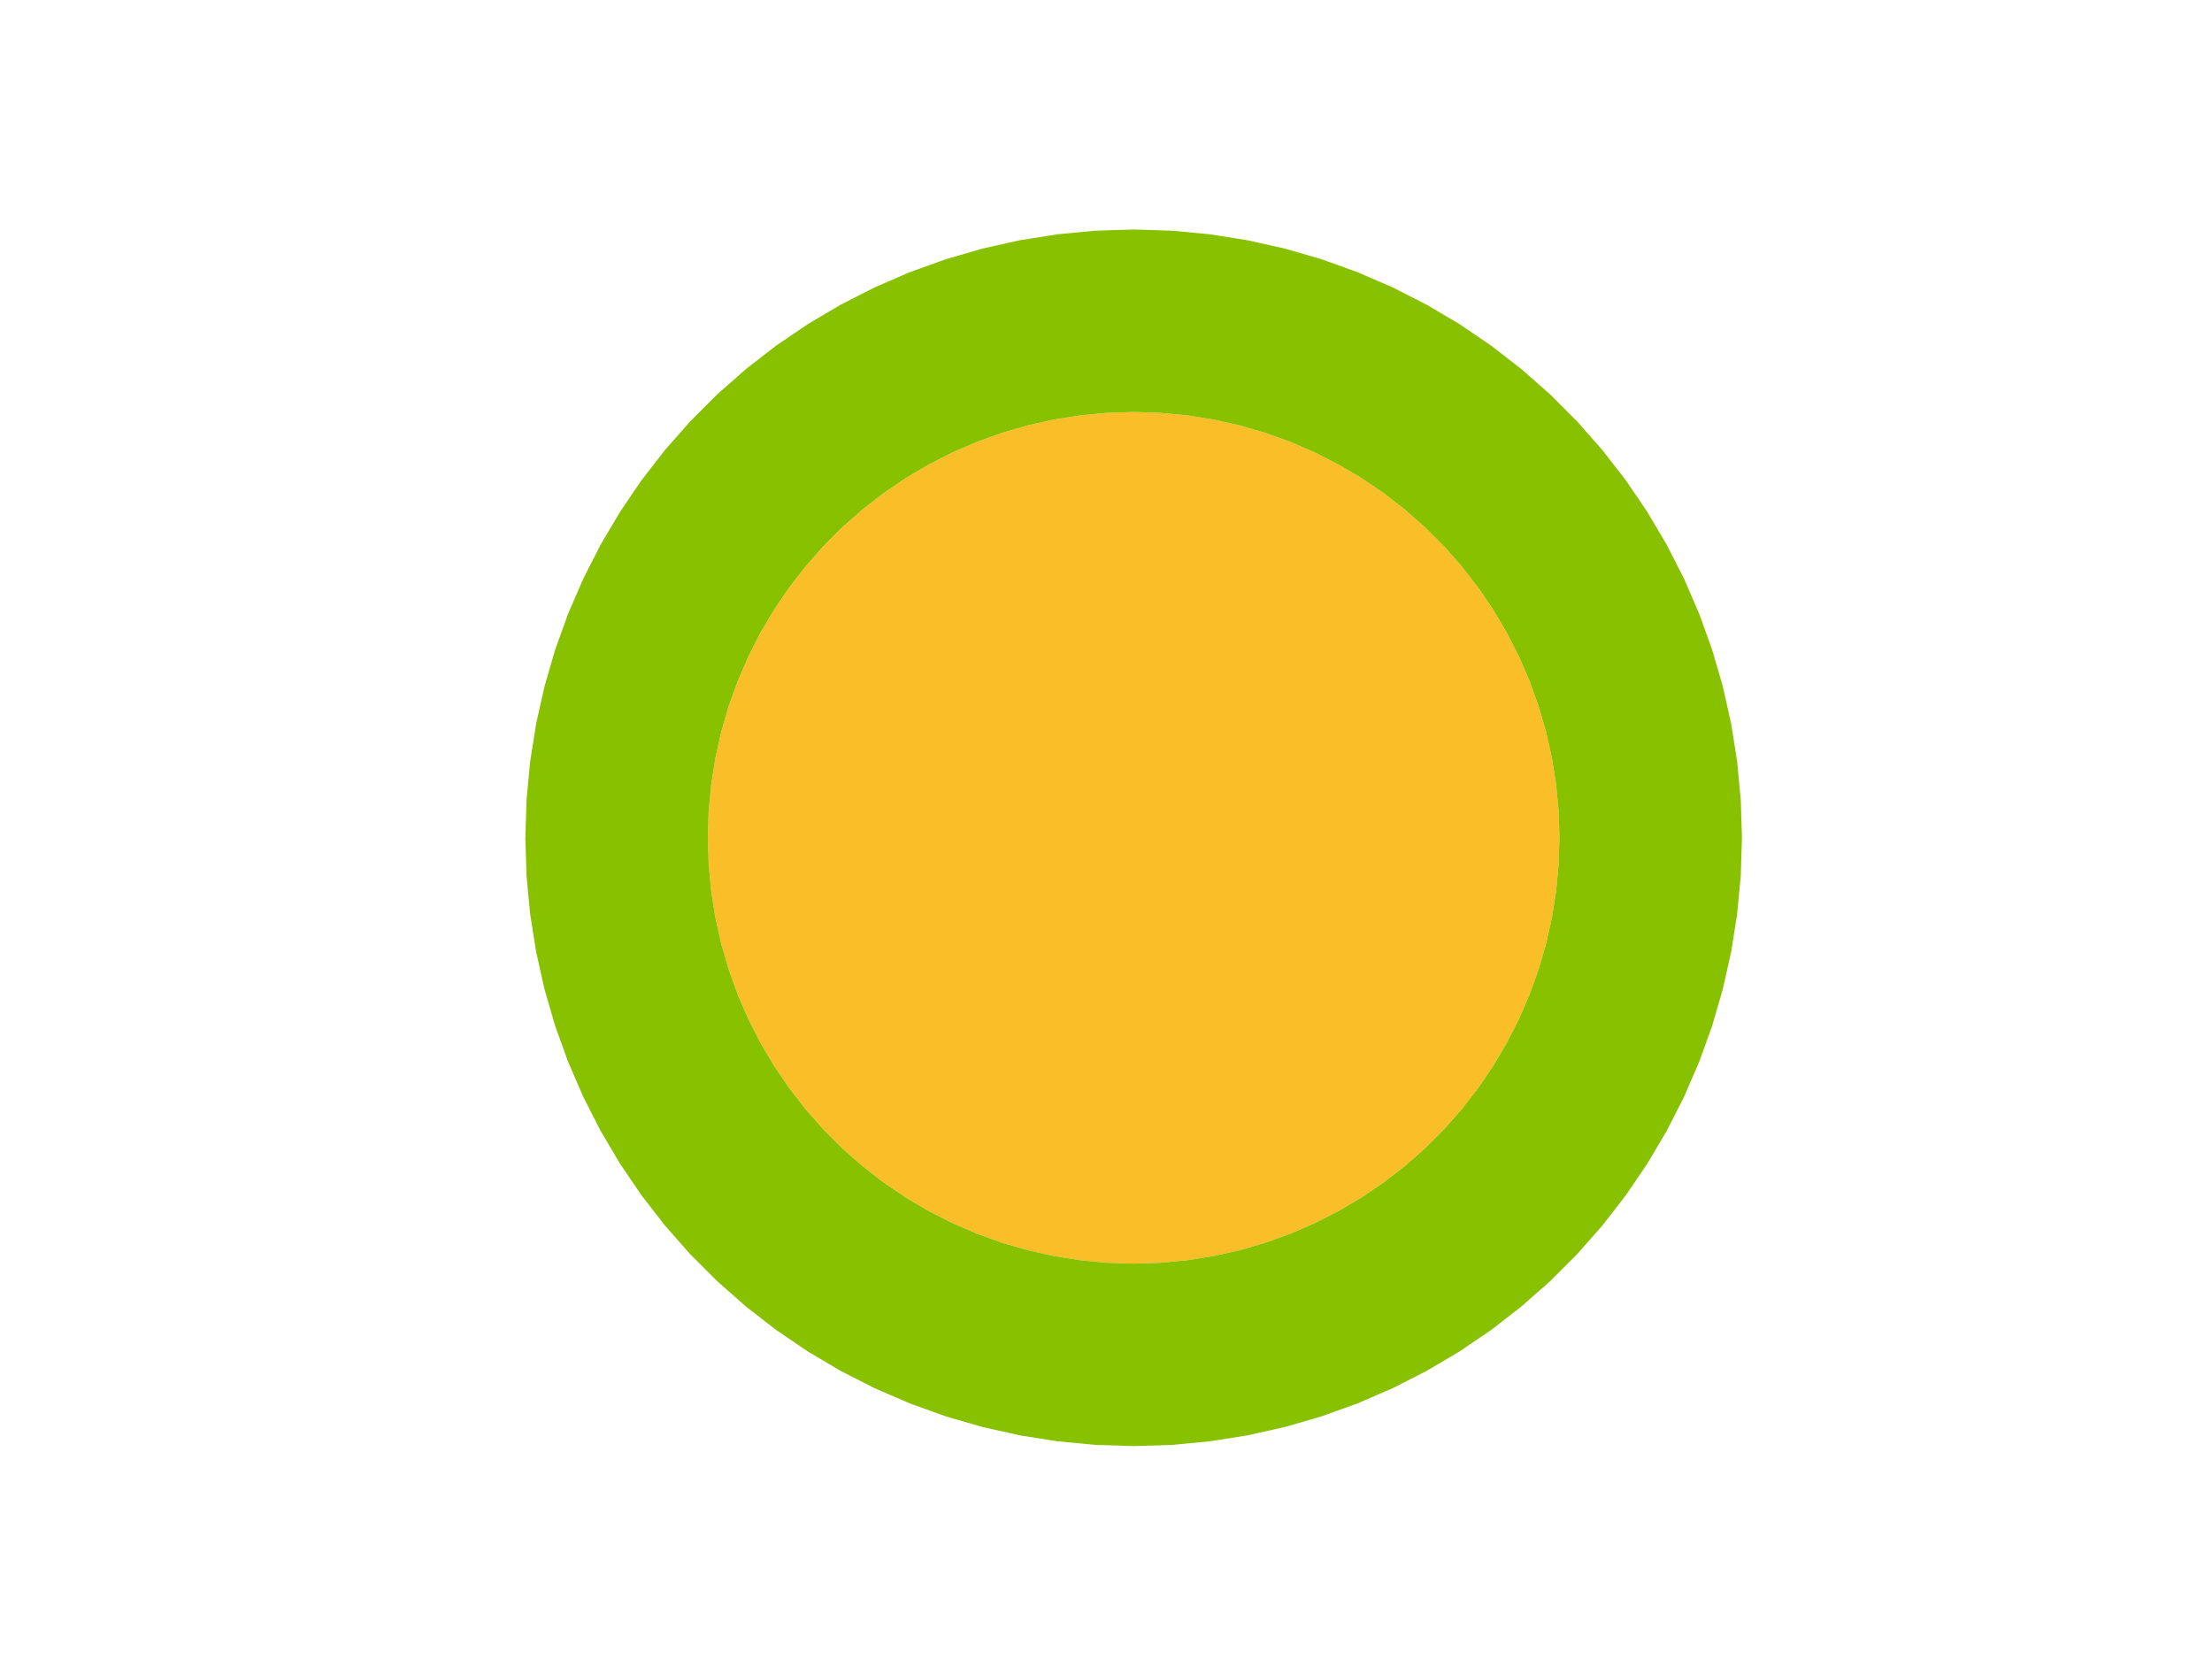 <?xml version="1.0" encoding="utf-8" standalone="no"?>
<!DOCTYPE svg PUBLIC "-//W3C//DTD SVG 1.1//EN"
  "http://www.w3.org/Graphics/SVG/1.1/DTD/svg11.dtd">
<!-- Created with matplotlib (https://matplotlib.org/) -->
<svg height="345.6pt" version="1.1" viewBox="0 0 460.8 345.6" width="460.8pt" xmlns="http://www.w3.org/2000/svg" xmlns:xlink="http://www.w3.org/1999/xlink">
 <defs>
  <style type="text/css">
*{stroke-linecap:butt;stroke-linejoin:round;}
  </style>
 </defs>
 <g id="figure_1">
  <g id="patch_1">
   <path d="M 0 345.6 
L 460.8 345.6 
L 460.8 0 
L 0 0 
z
" style="fill:none;"/>
  </g>
  <g id="axes_1">
   <g id="patch_2">
    <path clip-path="url(#pc3f0607404)" d="M 236.16 174.528 
L 236.16 174.528 
L 236.16 174.528 
L 236.16 174.528 
L 236.16 174.528 
L 236.16 174.528 
L 236.16 174.528 
L 236.16 174.528 
L 236.16 174.528 
L 236.16 174.528 
L 236.16 174.528 
L 236.16 174.528 
L 236.16 174.528 
L 236.16 174.528 
L 236.16 174.528 
L 236.16 174.528 
L 236.16 174.528 
L 236.16 174.528 
L 236.16 174.528 
L 236.16 174.528 
L 236.16 174.528 
L 236.16 174.528 
L 236.16 174.528 
L 236.16 174.528 
L 236.16 174.528 
L 236.16 174.528 
L 236.16 174.528 
L 236.16 174.528 
L 236.16 174.528 
L 236.16 174.528 
L 236.16 174.528 
L 236.16 174.528 
L 236.16 174.528 
L 236.16 174.528 
L 236.16 174.528 
L 236.16 174.528 
L 236.16 174.528 
L 236.16 174.528 
L 236.16 174.528 
L 236.16 174.528 
L 236.16 174.528 
L 236.16 174.528 
L 236.16 174.528 
L 236.16 174.528 
L 236.16 174.528 
L 236.16 174.528 
L 236.16 174.528 
L 236.16 174.528 
L 236.16 174.528 
L 236.16 174.528 
L 236.16 174.528 
L 236.16 174.528 
L 236.16 174.528 
L 236.16 174.528 
L 236.16 174.528 
L 236.16 174.528 
L 236.16 174.528 
L 236.16 174.528 
L 236.16 174.528 
L 236.16 174.528 
L 236.16 174.528 
L 236.16 174.528 
L 236.16 174.528 
L 236.16 174.528 
L 236.16 174.528 
L 236.16 174.528 
L 236.16 174.528 
L 236.16 174.528 
L 236.16 174.528 
L 236.16 174.528 
L 236.16 174.528 
L 236.16 174.528 
L 236.16 174.528 
L 236.16 174.528 
L 236.16 174.528 
L 236.16 174.528 
L 236.16 174.528 
L 236.16 174.528 
L 236.16 174.528 
L 236.16 174.528 
L 236.16 174.528 
L 236.16 174.528 
L 236.16 174.528 
L 236.16 174.528 
L 236.16 174.528 
L 236.16 174.528 
L 236.16 174.528 
L 236.16 174.528 
L 236.16 174.528 
L 236.16 174.528 
L 236.16 174.528 
L 236.16 174.528 
L 236.16 174.528 
L 236.16 174.528 
L 236.16 174.528 
L 236.16 174.528 
L 236.16 174.528 
L 236.16 174.528 
L 236.16 174.528 
L 236.16 174.528 
L 236.16 174.528 
L 236.16 175.415 
L 236.16 176.302 
L 236.16 177.189 
L 236.16 178.076 
L 236.16 178.963 
L 236.16 179.85 
L 236.16 180.737 
L 236.16 181.624 
L 236.16 182.511 
L 236.16 183.398 
L 236.16 184.285 
L 236.16 185.172 
L 236.16 186.06 
L 236.16 186.947 
L 236.16 187.834 
L 236.16 188.721 
L 236.16 189.608 
L 236.16 190.495 
L 236.16 191.382 
L 236.16 192.269 
L 236.16 193.156 
L 236.16 194.043 
L 236.16 194.93 
L 236.16 195.817 
L 236.16 196.704 
L 236.16 197.591 
L 236.16 198.478 
L 236.16 199.365 
L 236.16 200.252 
L 236.16 201.139 
L 236.16 202.026 
L 236.16 202.913 
L 236.16 203.8 
L 236.16 204.687 
L 236.16 205.574 
L 236.16 206.461 
L 236.16 207.348 
L 236.16 208.236 
L 236.16 209.123 
L 236.16 210.01 
L 236.16 210.897 
L 236.16 211.784 
L 236.16 212.671 
L 236.16 213.558 
L 236.16 214.445 
L 236.16 215.332 
L 236.16 216.219 
L 236.16 217.106 
L 236.16 217.993 
L 236.16 218.88 
L 236.16 219.767 
L 236.16 220.654 
L 236.16 221.541 
L 236.16 222.428 
L 236.16 223.315 
L 236.16 224.202 
L 236.16 225.089 
L 236.16 225.976 
L 236.16 226.863 
L 236.16 227.75 
L 236.16 228.637 
L 236.16 229.524 
L 236.16 230.412 
L 236.16 231.299 
L 236.16 232.186 
L 236.16 233.073 
L 236.16 233.96 
L 236.16 234.847 
L 236.16 235.734 
L 236.16 236.621 
L 236.16 237.508 
L 236.16 238.395 
L 236.16 239.282 
L 236.16 240.169 
L 236.16 241.056 
L 236.16 241.943 
L 236.16 242.83 
L 236.16 243.717 
L 236.16 244.604 
L 236.16 245.491 
L 236.16 246.378 
L 236.16 247.265 
L 236.16 248.152 
L 236.16 249.039 
L 236.16 249.926 
L 236.16 250.813 
L 236.16 251.7 
L 236.16 252.588 
L 236.16 253.475 
L 236.16 254.362 
L 236.16 255.249 
L 236.16 256.136 
L 236.16 257.023 
L 236.16 257.91 
L 236.16 258.797 
L 236.16 259.684 
L 236.16 260.571 
L 236.16 261.458 
L 236.16 262.345 
L 236.16 263.232 
L 230.59 263.057 
L 225.042 262.533 
L 219.539 261.661 
L 214.1 260.445 
L 208.749 258.891 
L 203.506 257.003 
L 198.392 254.79 
L 193.427 252.26 
L 188.63 249.423 
L 184.021 246.291 
L 179.618 242.876 
L 175.438 239.19 
L 171.498 235.25 
L 167.812 231.07 
L 164.397 226.667 
L 161.265 222.058 
L 158.428 217.261 
L 155.898 212.296 
L 153.685 207.182 
L 151.797 201.939 
L 150.243 196.588 
L 149.027 191.149 
L 148.155 185.646 
L 147.631 180.098 
L 147.456 174.528 
L 147.631 168.958 
L 148.155 163.41 
L 149.027 157.907 
L 150.243 152.468 
L 151.797 147.117 
L 153.685 141.874 
L 155.898 136.76 
L 158.428 131.795 
L 161.265 126.998 
L 164.397 122.389 
L 167.812 117.986 
L 171.498 113.806 
L 175.438 109.866 
L 179.618 106.18 
L 184.021 102.765 
L 188.63 99.633 
L 193.427 96.796 
L 198.392 94.266 
L 203.506 92.053 
L 208.749 90.165 
L 214.1 88.611 
L 219.539 87.395 
L 225.042 86.523 
L 230.59 85.999 
L 236.16 85.824 
L 241.73 85.999 
L 247.278 86.523 
L 252.781 87.395 
L 258.22 88.611 
L 263.571 90.165 
L 268.814 92.053 
L 273.928 94.266 
L 278.893 96.796 
L 283.69 99.633 
L 288.299 102.765 
L 292.702 106.18 
L 296.882 109.866 
L 300.822 113.806 
L 304.508 117.986 
L 307.923 122.389 
L 311.055 126.998 
L 313.892 131.795 
L 316.422 136.76 
L 318.635 141.874 
L 320.523 147.117 
L 322.077 152.468 
L 323.293 157.907 
L 324.165 163.41 
L 324.689 168.958 
L 324.864 174.528 
L 324.689 180.098 
L 324.165 185.646 
L 323.293 191.149 
L 322.077 196.588 
L 320.523 201.939 
L 318.635 207.182 
L 316.422 212.296 
L 313.892 217.261 
L 311.055 222.058 
L 307.923 226.667 
L 304.508 231.07 
L 300.822 235.25 
L 296.882 239.19 
L 292.702 242.876 
L 288.299 246.291 
L 283.69 249.423 
L 278.893 252.26 
L 273.928 254.79 
L 268.814 257.003 
L 263.571 258.891 
L 258.22 260.445 
L 252.781 261.661 
L 247.278 262.533 
L 241.73 263.057 
L 236.16 263.232 
L 236.16 262.345 
L 236.16 261.458 
L 236.16 260.571 
L 236.16 259.684 
L 236.16 258.797 
L 236.16 257.91 
L 236.16 257.023 
L 236.16 256.136 
L 236.16 255.249 
L 236.16 254.362 
L 236.16 253.475 
L 236.16 252.588 
L 236.16 251.7 
L 236.16 250.813 
L 236.16 249.926 
L 236.16 249.039 
L 236.16 248.152 
L 236.16 247.265 
L 236.16 246.378 
L 236.16 245.491 
L 236.16 244.604 
L 236.16 243.717 
L 236.16 242.83 
L 236.16 241.943 
L 236.16 241.056 
L 236.16 240.169 
L 236.16 239.282 
L 236.16 238.395 
L 236.16 237.508 
L 236.16 236.621 
L 236.16 235.734 
L 236.16 234.847 
L 236.16 233.96 
L 236.16 233.073 
L 236.16 232.186 
L 236.16 231.299 
L 236.16 230.412 
L 236.16 229.524 
L 236.16 228.637 
L 236.16 227.75 
L 236.16 226.863 
L 236.16 225.976 
L 236.16 225.089 
L 236.16 224.202 
L 236.16 223.315 
L 236.16 222.428 
L 236.16 221.541 
L 236.16 220.654 
L 236.16 219.767 
L 236.16 218.88 
L 236.16 217.993 
L 236.16 217.106 
L 236.16 216.219 
L 236.16 215.332 
L 236.16 214.445 
L 236.16 213.558 
L 236.16 212.671 
L 236.16 211.784 
L 236.16 210.897 
L 236.16 210.01 
L 236.16 209.123 
L 236.16 208.236 
L 236.16 207.348 
L 236.16 206.461 
L 236.16 205.574 
L 236.16 204.687 
L 236.16 203.8 
L 236.16 202.913 
L 236.16 202.026 
L 236.16 201.139 
L 236.16 200.252 
L 236.16 199.365 
L 236.16 198.478 
L 236.16 197.591 
L 236.16 196.704 
L 236.16 195.817 
L 236.16 194.93 
L 236.16 194.043 
L 236.16 193.156 
L 236.16 192.269 
L 236.16 191.382 
L 236.16 190.495 
L 236.16 189.608 
L 236.16 188.721 
L 236.16 187.834 
L 236.16 186.947 
L 236.16 186.06 
L 236.16 185.172 
L 236.16 184.285 
L 236.16 183.398 
L 236.16 182.511 
L 236.16 181.624 
L 236.16 180.737 
L 236.16 179.85 
L 236.16 178.963 
L 236.16 178.076 
L 236.16 177.189 
L 236.16 176.302 
L 236.16 175.415 
z
" style="fill:#fabe28;"/>
   </g>
   <g id="patch_3">
    <path clip-path="url(#pc3f0607404)" d="M 236.16 263.232 
L 241.73 263.057 
L 247.278 262.533 
L 252.781 261.661 
L 258.22 260.445 
L 263.571 258.891 
L 268.814 257.003 
L 273.928 254.79 
L 278.893 252.26 
L 283.69 249.423 
L 288.299 246.291 
L 292.702 242.876 
L 296.882 239.19 
L 300.822 235.25 
L 304.508 231.07 
L 307.923 226.667 
L 311.055 222.058 
L 313.892 217.261 
L 316.422 212.296 
L 318.635 207.182 
L 320.523 201.939 
L 322.077 196.588 
L 323.293 191.149 
L 324.165 185.646 
L 324.689 180.098 
L 324.864 174.528 
L 324.689 168.958 
L 324.165 163.41 
L 323.293 157.907 
L 322.077 152.468 
L 320.523 147.117 
L 318.635 141.874 
L 316.422 136.76 
L 313.892 131.795 
L 311.055 126.998 
L 307.923 122.389 
L 304.508 117.986 
L 300.822 113.806 
L 296.882 109.866 
L 292.702 106.18 
L 288.299 102.765 
L 283.69 99.633 
L 278.893 96.796 
L 273.928 94.266 
L 268.814 92.053 
L 263.571 90.165 
L 258.22 88.611 
L 252.781 87.395 
L 247.278 86.523 
L 241.73 85.999 
L 236.16 85.824 
L 230.59 85.999 
L 225.042 86.523 
L 219.539 87.395 
L 214.1 88.611 
L 208.749 90.165 
L 203.506 92.053 
L 198.392 94.266 
L 193.427 96.796 
L 188.63 99.633 
L 184.021 102.765 
L 179.618 106.18 
L 175.438 109.866 
L 171.498 113.806 
L 167.812 117.986 
L 164.397 122.389 
L 161.265 126.998 
L 158.428 131.795 
L 155.898 136.76 
L 153.685 141.874 
L 151.797 147.117 
L 150.243 152.468 
L 149.027 157.907 
L 148.155 163.41 
L 147.631 168.958 
L 147.456 174.528 
L 147.631 180.098 
L 148.155 185.646 
L 149.027 191.149 
L 150.243 196.588 
L 151.797 201.939 
L 153.685 207.182 
L 155.898 212.296 
L 158.428 217.261 
L 161.265 222.058 
L 164.397 226.667 
L 167.812 231.07 
L 171.498 235.25 
L 175.438 239.19 
L 179.618 242.876 
L 184.021 246.291 
L 188.63 249.423 
L 193.427 252.26 
L 198.392 254.79 
L 203.506 257.003 
L 208.749 258.891 
L 214.1 260.445 
L 219.539 261.661 
L 225.042 262.533 
L 230.59 263.057 
L 236.16 263.232 
L 236.16 263.232 
L 236.16 263.232 
L 236.16 263.232 
L 236.16 263.232 
L 236.16 263.232 
L 236.16 263.232 
L 236.16 263.232 
L 236.16 263.232 
L 236.16 263.232 
L 236.16 263.232 
L 236.16 263.232 
L 236.16 263.232 
L 236.16 263.232 
L 236.16 263.232 
L 236.16 263.232 
L 236.16 263.232 
L 236.16 263.232 
L 236.16 263.232 
L 236.16 263.232 
L 236.16 263.232 
L 236.16 263.232 
L 236.16 263.232 
L 236.16 263.232 
L 236.16 263.232 
L 236.16 263.232 
L 236.16 263.232 
L 236.16 263.232 
L 236.16 263.232 
L 236.16 263.232 
L 236.16 263.232 
L 236.16 263.232 
L 236.16 263.232 
L 236.16 263.232 
L 236.16 263.232 
L 236.16 263.232 
L 236.16 263.232 
L 236.16 263.232 
L 236.16 263.232 
L 236.16 263.232 
L 236.16 263.232 
L 236.16 263.232 
L 236.16 263.232 
L 236.16 263.232 
L 236.16 263.232 
L 236.16 263.232 
L 236.16 263.232 
L 236.16 263.232 
L 236.16 263.232 
L 236.16 263.232 
L 236.16 263.232 
L 236.16 263.232 
L 236.16 263.232 
L 236.16 263.232 
L 236.16 263.232 
L 236.16 263.232 
L 236.16 263.232 
L 236.16 263.232 
L 236.16 263.232 
L 236.16 263.232 
L 236.16 263.232 
L 236.16 263.232 
L 236.16 263.232 
L 236.16 263.232 
L 236.16 263.232 
L 236.16 263.232 
L 236.16 263.232 
L 236.16 263.232 
L 236.16 263.232 
L 236.16 263.232 
L 236.16 263.232 
L 236.16 263.232 
L 236.16 263.232 
L 236.16 263.232 
L 236.16 263.232 
L 236.16 263.232 
L 236.16 263.232 
L 236.16 263.232 
L 236.16 263.232 
L 236.16 263.232 
L 236.16 263.232 
L 236.16 263.232 
L 236.16 263.232 
L 236.16 263.232 
L 236.16 263.232 
L 236.16 263.232 
L 236.16 263.232 
L 236.16 263.232 
L 236.16 263.232 
L 236.16 263.232 
L 236.16 263.232 
L 236.16 263.232 
L 236.16 263.232 
L 236.16 263.232 
L 236.16 263.232 
L 236.16 263.232 
L 236.16 263.232 
L 236.16 263.232 
L 236.16 263.232 
L 236.16 263.232 
L 236.16 263.232 
L 230.59 263.057 
L 225.042 262.533 
L 219.539 261.661 
L 214.1 260.445 
L 208.749 258.891 
L 203.506 257.003 
L 198.392 254.79 
L 193.427 252.26 
L 188.63 249.423 
L 184.021 246.291 
L 179.618 242.876 
L 175.438 239.19 
L 171.498 235.25 
L 167.812 231.07 
L 164.397 226.667 
L 161.265 222.058 
L 158.428 217.261 
L 155.898 212.296 
L 153.685 207.182 
L 151.797 201.939 
L 150.243 196.588 
L 149.027 191.149 
L 148.155 185.646 
L 147.631 180.098 
L 147.456 174.528 
L 147.631 168.958 
L 148.155 163.41 
L 149.027 157.907 
L 150.243 152.468 
L 151.797 147.117 
L 153.685 141.874 
L 155.898 136.76 
L 158.428 131.795 
L 161.265 126.998 
L 164.397 122.389 
L 167.812 117.986 
L 171.498 113.806 
L 175.438 109.866 
L 179.618 106.18 
L 184.021 102.765 
L 188.63 99.633 
L 193.427 96.796 
L 198.392 94.266 
L 203.506 92.053 
L 208.749 90.165 
L 214.1 88.611 
L 219.539 87.395 
L 225.042 86.523 
L 230.59 85.999 
L 236.16 85.824 
L 241.73 85.999 
L 247.278 86.523 
L 252.781 87.395 
L 258.22 88.611 
L 263.571 90.165 
L 268.814 92.053 
L 273.928 94.266 
L 278.893 96.796 
L 283.69 99.633 
L 288.299 102.765 
L 292.702 106.18 
L 296.882 109.866 
L 300.822 113.806 
L 304.508 117.986 
L 307.923 122.389 
L 311.055 126.998 
L 313.892 131.795 
L 316.422 136.76 
L 318.635 141.874 
L 320.523 147.117 
L 322.077 152.468 
L 323.293 157.907 
L 324.165 163.41 
L 324.689 168.958 
L 324.864 174.528 
L 324.689 180.098 
L 324.165 185.646 
L 323.293 191.149 
L 322.077 196.588 
L 320.523 201.939 
L 318.635 207.182 
L 316.422 212.296 
L 313.892 217.261 
L 311.055 222.058 
L 307.923 226.667 
L 304.508 231.07 
L 300.822 235.25 
L 296.882 239.19 
L 292.702 242.876 
L 288.299 246.291 
L 283.69 249.423 
L 278.893 252.26 
L 273.928 254.79 
L 268.814 257.003 
L 263.571 258.891 
L 258.22 260.445 
L 252.781 261.661 
L 247.278 262.533 
L 241.73 263.057 
L 236.16 263.232 
L 236.16 263.232 
L 236.16 263.232 
L 236.16 263.232 
L 236.16 263.232 
L 236.16 263.232 
L 236.16 263.232 
L 236.16 263.232 
L 236.16 263.232 
L 236.16 263.232 
L 236.16 263.232 
L 236.16 263.232 
L 236.16 263.232 
L 236.16 263.232 
L 236.16 263.232 
L 236.16 263.232 
L 236.16 263.232 
L 236.16 263.232 
L 236.16 263.232 
L 236.16 263.232 
L 236.16 263.232 
L 236.16 263.232 
L 236.16 263.232 
L 236.16 263.232 
L 236.16 263.232 
L 236.16 263.232 
L 236.16 263.232 
L 236.16 263.232 
L 236.16 263.232 
L 236.16 263.232 
L 236.16 263.232 
L 236.16 263.232 
L 236.16 263.232 
L 236.16 263.232 
L 236.16 263.232 
L 236.16 263.232 
L 236.16 263.232 
L 236.16 263.232 
L 236.16 263.232 
L 236.16 263.232 
L 236.16 263.232 
L 236.16 263.232 
L 236.16 263.232 
L 236.16 263.232 
L 236.16 263.232 
L 236.16 263.232 
L 236.16 263.232 
L 236.16 263.232 
L 236.16 263.232 
L 236.16 263.232 
L 236.16 263.232 
L 236.16 263.232 
L 236.16 263.232 
L 236.16 263.232 
L 236.16 263.232 
L 236.16 263.232 
L 236.16 263.232 
L 236.16 263.232 
L 236.16 263.232 
L 236.16 263.232 
L 236.16 263.232 
L 236.16 263.232 
L 236.16 263.232 
L 236.16 263.232 
L 236.16 263.232 
L 236.16 263.232 
L 236.16 263.232 
L 236.16 263.232 
L 236.16 263.232 
L 236.16 263.232 
L 236.16 263.232 
L 236.16 263.232 
L 236.16 263.232 
L 236.16 263.232 
L 236.16 263.232 
L 236.16 263.232 
L 236.16 263.232 
L 236.16 263.232 
L 236.16 263.232 
L 236.16 263.232 
L 236.16 263.232 
L 236.16 263.232 
L 236.16 263.232 
L 236.16 263.232 
L 236.16 263.232 
L 236.16 263.232 
L 236.16 263.232 
L 236.16 263.232 
L 236.16 263.232 
L 236.16 263.232 
L 236.16 263.232 
L 236.16 263.232 
L 236.16 263.232 
L 236.16 263.232 
L 236.16 263.232 
L 236.16 263.232 
L 236.16 263.232 
L 236.16 263.232 
L 236.16 263.232 
L 236.16 263.232 
z
" style="fill:#ff003c;"/>
   </g>
   <g id="patch_4">
    <path clip-path="url(#pc3f0607404)" d="M 236.16 263.232 
L 241.73 263.057 
L 247.278 262.533 
L 252.781 261.661 
L 258.22 260.445 
L 263.571 258.891 
L 268.814 257.003 
L 273.928 254.79 
L 278.893 252.26 
L 283.69 249.423 
L 288.299 246.291 
L 292.702 242.876 
L 296.882 239.19 
L 300.822 235.25 
L 304.508 231.07 
L 307.923 226.667 
L 311.055 222.058 
L 313.892 217.261 
L 316.422 212.296 
L 318.635 207.182 
L 320.523 201.939 
L 322.077 196.588 
L 323.293 191.149 
L 324.165 185.646 
L 324.689 180.098 
L 324.864 174.528 
L 324.689 168.958 
L 324.165 163.41 
L 323.293 157.907 
L 322.077 152.468 
L 320.523 147.117 
L 318.635 141.874 
L 316.422 136.76 
L 313.892 131.795 
L 311.055 126.998 
L 307.923 122.389 
L 304.508 117.986 
L 300.822 113.806 
L 296.882 109.866 
L 292.702 106.18 
L 288.299 102.765 
L 283.69 99.633 
L 278.893 96.796 
L 273.928 94.266 
L 268.814 92.053 
L 263.571 90.165 
L 258.22 88.611 
L 252.781 87.395 
L 247.278 86.523 
L 241.73 85.999 
L 236.16 85.824 
L 230.59 85.999 
L 225.042 86.523 
L 219.539 87.395 
L 214.1 88.611 
L 208.749 90.165 
L 203.506 92.053 
L 198.392 94.266 
L 193.427 96.796 
L 188.63 99.633 
L 184.021 102.765 
L 179.618 106.18 
L 175.438 109.866 
L 171.498 113.806 
L 167.812 117.986 
L 164.397 122.389 
L 161.265 126.998 
L 158.428 131.795 
L 155.898 136.76 
L 153.685 141.874 
L 151.797 147.117 
L 150.243 152.468 
L 149.027 157.907 
L 148.155 163.41 
L 147.631 168.958 
L 147.456 174.528 
L 147.631 180.098 
L 148.155 185.646 
L 149.027 191.149 
L 150.243 196.588 
L 151.797 201.939 
L 153.685 207.182 
L 155.898 212.296 
L 158.428 217.261 
L 161.265 222.058 
L 164.397 226.667 
L 167.812 231.07 
L 171.498 235.25 
L 175.438 239.19 
L 179.618 242.876 
L 184.021 246.291 
L 188.63 249.423 
L 193.427 252.26 
L 198.392 254.79 
L 203.506 257.003 
L 208.749 258.891 
L 214.1 260.445 
L 219.539 261.661 
L 225.042 262.533 
L 230.59 263.057 
L 236.16 263.232 
L 236.16 263.612 
L 236.16 263.992 
L 236.16 264.372 
L 236.16 264.753 
L 236.16 265.133 
L 236.16 265.513 
L 236.16 265.893 
L 236.16 266.273 
L 236.16 266.653 
L 236.16 267.034 
L 236.16 267.414 
L 236.16 267.794 
L 236.16 268.174 
L 236.16 268.554 
L 236.16 268.934 
L 236.16 269.315 
L 236.16 269.695 
L 236.16 270.075 
L 236.16 270.455 
L 236.16 270.835 
L 236.16 271.215 
L 236.16 271.596 
L 236.16 271.976 
L 236.16 272.356 
L 236.16 272.736 
L 236.16 273.116 
L 236.16 273.496 
L 236.16 273.876 
L 236.16 274.257 
L 236.16 274.637 
L 236.16 275.017 
L 236.16 275.397 
L 236.16 275.777 
L 236.16 276.157 
L 236.16 276.538 
L 236.16 276.918 
L 236.16 277.298 
L 236.16 277.678 
L 236.16 278.058 
L 236.16 278.438 
L 236.16 278.819 
L 236.16 279.199 
L 236.16 279.579 
L 236.16 279.959 
L 236.16 280.339 
L 236.16 280.719 
L 236.16 281.1 
L 236.16 281.48 
L 236.16 281.86 
L 236.16 282.24 
L 236.16 282.62 
L 236.16 283 
L 236.16 283.38 
L 236.16 283.761 
L 236.16 284.141 
L 236.16 284.521 
L 236.16 284.901 
L 236.16 285.281 
L 236.16 285.661 
L 236.16 286.042 
L 236.16 286.422 
L 236.16 286.802 
L 236.16 287.182 
L 236.16 287.562 
L 236.16 287.942 
L 236.16 288.323 
L 236.16 288.703 
L 236.16 289.083 
L 236.16 289.463 
L 236.16 289.843 
L 236.16 290.223 
L 236.16 290.604 
L 236.16 290.984 
L 236.16 291.364 
L 236.16 291.744 
L 236.16 292.124 
L 236.16 292.504 
L 236.16 292.884 
L 236.16 293.265 
L 236.16 293.645 
L 236.16 294.025 
L 236.16 294.405 
L 236.16 294.785 
L 236.16 295.165 
L 236.16 295.546 
L 236.16 295.926 
L 236.16 296.306 
L 236.16 296.686 
L 236.16 297.066 
L 236.16 297.446 
L 236.16 297.827 
L 236.16 298.207 
L 236.16 298.587 
L 236.16 298.967 
L 236.16 299.347 
L 236.16 299.727 
L 236.16 300.108 
L 236.16 300.488 
L 236.16 300.868 
L 236.16 301.248 
L 228.203 300.998 
L 220.278 300.249 
L 212.415 299.003 
L 204.646 297.267 
L 197.001 295.046 
L 189.511 292.349 
L 182.205 289.188 
L 175.112 285.574 
L 168.26 281.521 
L 161.676 277.047 
L 155.386 272.167 
L 149.414 266.903 
L 143.785 261.274 
L 138.521 255.302 
L 133.641 249.012 
L 129.167 242.428 
L 125.114 235.576 
L 121.5 228.483 
L 118.339 221.177 
L 115.642 213.687 
L 113.421 206.042 
L 111.685 198.273 
L 110.439 190.41 
L 109.69 182.485 
L 109.44 174.528 
L 109.69 166.571 
L 110.439 158.646 
L 111.685 150.783 
L 113.421 143.014 
L 115.642 135.369 
L 118.339 127.879 
L 121.5 120.573 
L 125.114 113.48 
L 129.167 106.628 
L 133.641 100.044 
L 138.521 93.754 
L 143.785 87.782 
L 149.414 82.153 
L 155.386 76.889 
L 161.676 72.009 
L 168.26 67.535 
L 175.112 63.482 
L 182.205 59.868 
L 189.511 56.707 
L 197.001 54.01 
L 204.646 51.789 
L 212.415 50.053 
L 220.278 48.807 
L 228.203 48.058 
L 236.16 47.808 
L 244.117 48.058 
L 252.042 48.807 
L 259.905 50.053 
L 267.674 51.789 
L 275.319 54.01 
L 282.809 56.707 
L 290.115 59.868 
L 297.208 63.482 
L 304.06 67.535 
L 310.644 72.009 
L 316.934 76.889 
L 322.906 82.153 
L 328.535 87.782 
L 333.799 93.754 
L 338.679 100.044 
L 343.153 106.628 
L 347.206 113.48 
L 350.82 120.573 
L 353.981 127.879 
L 356.678 135.369 
L 358.899 143.014 
L 360.635 150.783 
L 361.881 158.646 
L 362.63 166.571 
L 362.88 174.528 
L 362.63 182.485 
L 361.881 190.41 
L 360.635 198.273 
L 358.899 206.042 
L 356.678 213.687 
L 353.981 221.177 
L 350.82 228.483 
L 347.206 235.576 
L 343.153 242.428 
L 338.679 249.012 
L 333.799 255.302 
L 328.535 261.274 
L 322.906 266.903 
L 316.934 272.167 
L 310.644 277.047 
L 304.06 281.521 
L 297.208 285.574 
L 290.115 289.188 
L 282.809 292.349 
L 275.319 295.046 
L 267.674 297.267 
L 259.905 299.003 
L 252.042 300.249 
L 244.117 300.998 
L 236.16 301.248 
L 236.16 300.868 
L 236.16 300.488 
L 236.16 300.108 
L 236.16 299.727 
L 236.16 299.347 
L 236.16 298.967 
L 236.16 298.587 
L 236.16 298.207 
L 236.16 297.827 
L 236.16 297.446 
L 236.16 297.066 
L 236.16 296.686 
L 236.16 296.306 
L 236.16 295.926 
L 236.16 295.546 
L 236.16 295.165 
L 236.16 294.785 
L 236.16 294.405 
L 236.16 294.025 
L 236.16 293.645 
L 236.16 293.265 
L 236.16 292.884 
L 236.16 292.504 
L 236.16 292.124 
L 236.16 291.744 
L 236.16 291.364 
L 236.16 290.984 
L 236.16 290.604 
L 236.16 290.223 
L 236.16 289.843 
L 236.16 289.463 
L 236.16 289.083 
L 236.16 288.703 
L 236.16 288.323 
L 236.16 287.942 
L 236.16 287.562 
L 236.16 287.182 
L 236.16 286.802 
L 236.16 286.422 
L 236.16 286.042 
L 236.16 285.661 
L 236.16 285.281 
L 236.16 284.901 
L 236.16 284.521 
L 236.16 284.141 
L 236.16 283.761 
L 236.16 283.38 
L 236.16 283 
L 236.16 282.62 
L 236.16 282.24 
L 236.16 281.86 
L 236.16 281.48 
L 236.16 281.1 
L 236.16 280.719 
L 236.16 280.339 
L 236.16 279.959 
L 236.16 279.579 
L 236.16 279.199 
L 236.16 278.819 
L 236.16 278.438 
L 236.16 278.058 
L 236.16 277.678 
L 236.16 277.298 
L 236.16 276.918 
L 236.16 276.538 
L 236.16 276.157 
L 236.16 275.777 
L 236.16 275.397 
L 236.16 275.017 
L 236.16 274.637 
L 236.16 274.257 
L 236.16 273.876 
L 236.16 273.496 
L 236.16 273.116 
L 236.16 272.736 
L 236.16 272.356 
L 236.16 271.976 
L 236.16 271.596 
L 236.16 271.215 
L 236.16 270.835 
L 236.16 270.455 
L 236.16 270.075 
L 236.16 269.695 
L 236.16 269.315 
L 236.16 268.934 
L 236.16 268.554 
L 236.16 268.174 
L 236.16 267.794 
L 236.16 267.414 
L 236.16 267.034 
L 236.16 266.653 
L 236.16 266.273 
L 236.16 265.893 
L 236.16 265.513 
L 236.16 265.133 
L 236.16 264.753 
L 236.16 264.372 
L 236.16 263.992 
L 236.16 263.612 
z
" style="fill:#88c100;"/>
   </g>
  </g>
 </g>
 <defs>
  <clipPath id="pc3f0607404">
   <path d="M 369.216 174.528 
C 369.216 157.055 365.774 139.752 359.088 123.61 
C 352.401 107.467 342.6 92.798 330.245 80.443 
C 317.89 68.088 303.221 58.287 287.078 51.6 
C 270.936 44.914 253.633 41.472 236.16 41.472 
C 218.687 41.472 201.384 44.914 185.242 51.6 
C 169.099 58.287 154.43 68.088 142.075 80.443 
C 129.72 92.798 119.919 107.467 113.232 123.61 
C 106.546 139.752 103.104 157.055 103.104 174.528 
C 103.104 192.001 106.546 209.304 113.232 225.446 
C 119.919 241.589 129.72 256.258 142.075 268.613 
C 154.43 280.968 169.099 290.769 185.242 297.456 
C 201.384 304.142 218.687 307.584 236.16 307.584 
C 253.633 307.584 270.936 304.142 287.078 297.456 
C 303.221 290.769 317.89 280.968 330.245 268.613 
C 342.6 256.258 352.401 241.589 359.088 225.446 
C 365.774 209.304 369.216 192.001 369.216 174.528 
M 236.16 174.528 
C 236.16 174.528 236.16 174.528 236.16 174.528 
C 236.16 174.528 236.16 174.528 236.16 174.528 
C 236.16 174.528 236.16 174.528 236.16 174.528 
C 236.16 174.528 236.16 174.528 236.16 174.528 
C 236.16 174.528 236.16 174.528 236.16 174.528 
C 236.16 174.528 236.16 174.528 236.16 174.528 
C 236.16 174.528 236.16 174.528 236.16 174.528 
C 236.16 174.528 236.16 174.528 236.16 174.528 
C 236.16 174.528 236.16 174.528 236.16 174.528 
C 236.16 174.528 236.16 174.528 236.16 174.528 
C 236.16 174.528 236.16 174.528 236.16 174.528 
C 236.16 174.528 236.16 174.528 236.16 174.528 
C 236.16 174.528 236.16 174.528 236.16 174.528 
C 236.16 174.528 236.16 174.528 236.16 174.528 
C 236.16 174.528 236.16 174.528 236.16 174.528 
C 236.16 174.528 236.16 174.528 236.16 174.528 
M 369.216 174.528 
z
"/>
  </clipPath>
 </defs>
</svg>
